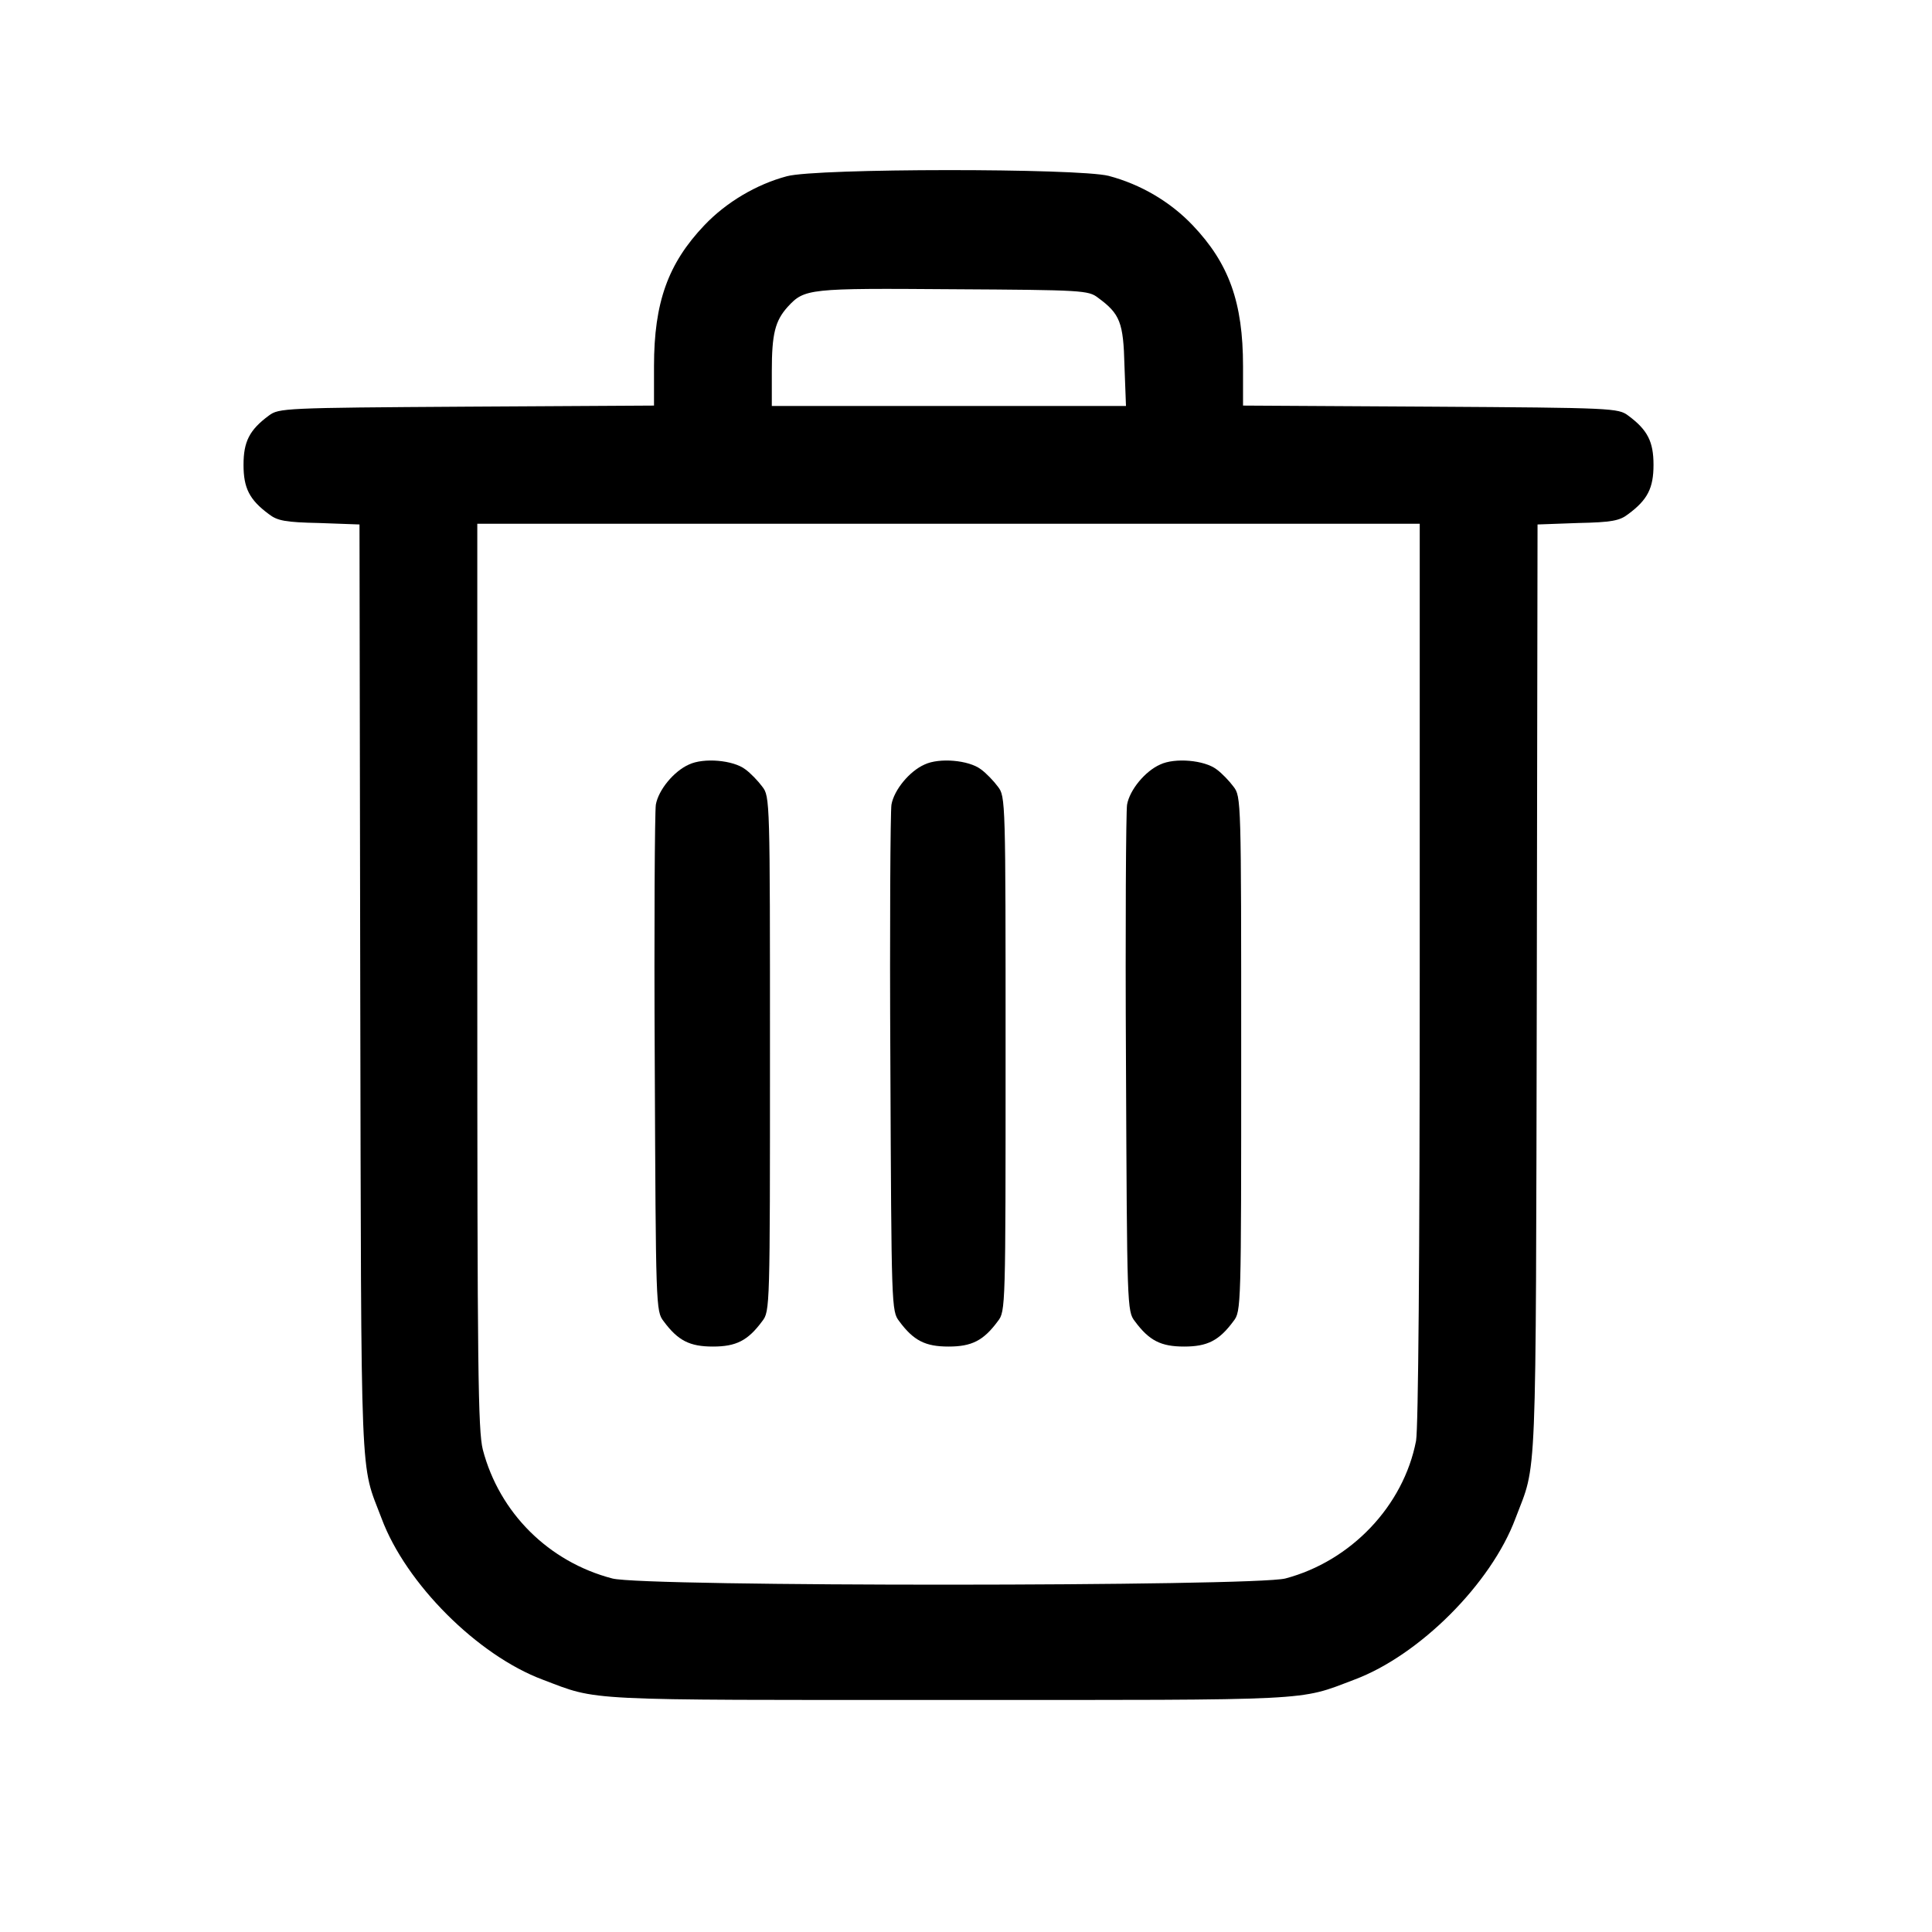 <svg width="41" height="41" viewBox="0 0 41 41" fill="none" xmlns="http://www.w3.org/2000/svg">
<path d="M16.699 3.74C16.051 3.912 15.41 4.294 14.949 4.779C14.176 5.591 13.879 6.419 13.879 7.771V8.607L9.902 8.63C6.02 8.654 5.918 8.662 5.707 8.818C5.293 9.123 5.168 9.373 5.168 9.865C5.168 10.357 5.293 10.607 5.707 10.912C5.887 11.052 6.059 11.084 6.77 11.099L7.629 11.13L7.645 21.021C7.668 31.794 7.637 31.005 8.098 32.224C8.613 33.607 10.137 35.13 11.52 35.646C12.715 36.099 12.285 36.076 20.129 36.076C27.973 36.076 27.543 36.099 28.738 35.646C30.121 35.13 31.645 33.607 32.16 32.224C32.621 31.005 32.59 31.794 32.613 21.021L32.629 11.13L33.488 11.099C34.199 11.084 34.371 11.052 34.551 10.912C34.965 10.607 35.09 10.357 35.09 9.865C35.09 9.373 34.965 9.123 34.551 8.818C34.34 8.662 34.238 8.654 30.355 8.63L26.379 8.607V7.771C26.379 6.419 26.082 5.591 25.309 4.779C24.832 4.279 24.207 3.912 23.527 3.732C22.871 3.568 17.332 3.568 16.699 3.74ZM23.301 6.318C23.77 6.662 23.84 6.841 23.863 7.763L23.895 8.615H20.137H16.379V7.88C16.379 7.084 16.449 6.81 16.715 6.513C17.074 6.123 17.152 6.115 20.223 6.138C22.98 6.154 23.098 6.162 23.301 6.318ZM30.129 20.638C30.129 26.787 30.098 30.302 30.051 30.576C29.785 31.959 28.668 33.13 27.277 33.498C26.598 33.669 13.676 33.677 12.996 33.498C11.645 33.146 10.598 32.107 10.246 30.763C10.145 30.357 10.129 29.068 10.129 20.709V11.115H20.129H30.129V20.638Z" fill="black"/>
<path d="M14.621 16.224C14.301 16.365 13.973 16.763 13.918 17.076C13.895 17.216 13.879 19.685 13.895 22.576C13.918 27.732 13.918 27.826 14.082 28.037C14.387 28.451 14.637 28.576 15.129 28.576C15.621 28.576 15.871 28.451 16.176 28.037C16.34 27.826 16.34 27.755 16.34 22.365C16.34 16.974 16.34 16.904 16.176 16.693C16.09 16.576 15.926 16.404 15.816 16.326C15.559 16.13 14.934 16.076 14.621 16.224Z" fill="black"/>
<path d="M19.621 16.224C19.301 16.365 18.973 16.763 18.918 17.076C18.895 17.216 18.879 19.685 18.895 22.576C18.918 27.732 18.918 27.826 19.082 28.037C19.387 28.451 19.637 28.576 20.129 28.576C20.621 28.576 20.871 28.451 21.176 28.037C21.34 27.826 21.34 27.755 21.34 22.365C21.34 16.974 21.34 16.904 21.176 16.693C21.09 16.576 20.926 16.404 20.816 16.326C20.558 16.13 19.933 16.076 19.621 16.224Z" fill="black"/>
<path d="M24.621 16.224C24.301 16.365 23.973 16.763 23.918 17.076C23.895 17.216 23.879 19.685 23.895 22.576C23.918 27.732 23.918 27.826 24.082 28.037C24.387 28.451 24.637 28.576 25.129 28.576C25.621 28.576 25.871 28.451 26.176 28.037C26.34 27.826 26.34 27.755 26.34 22.365C26.34 16.974 26.34 16.904 26.176 16.693C26.09 16.576 25.926 16.404 25.816 16.326C25.558 16.13 24.933 16.076 24.621 16.224Z" fill="black"/>
</svg>
